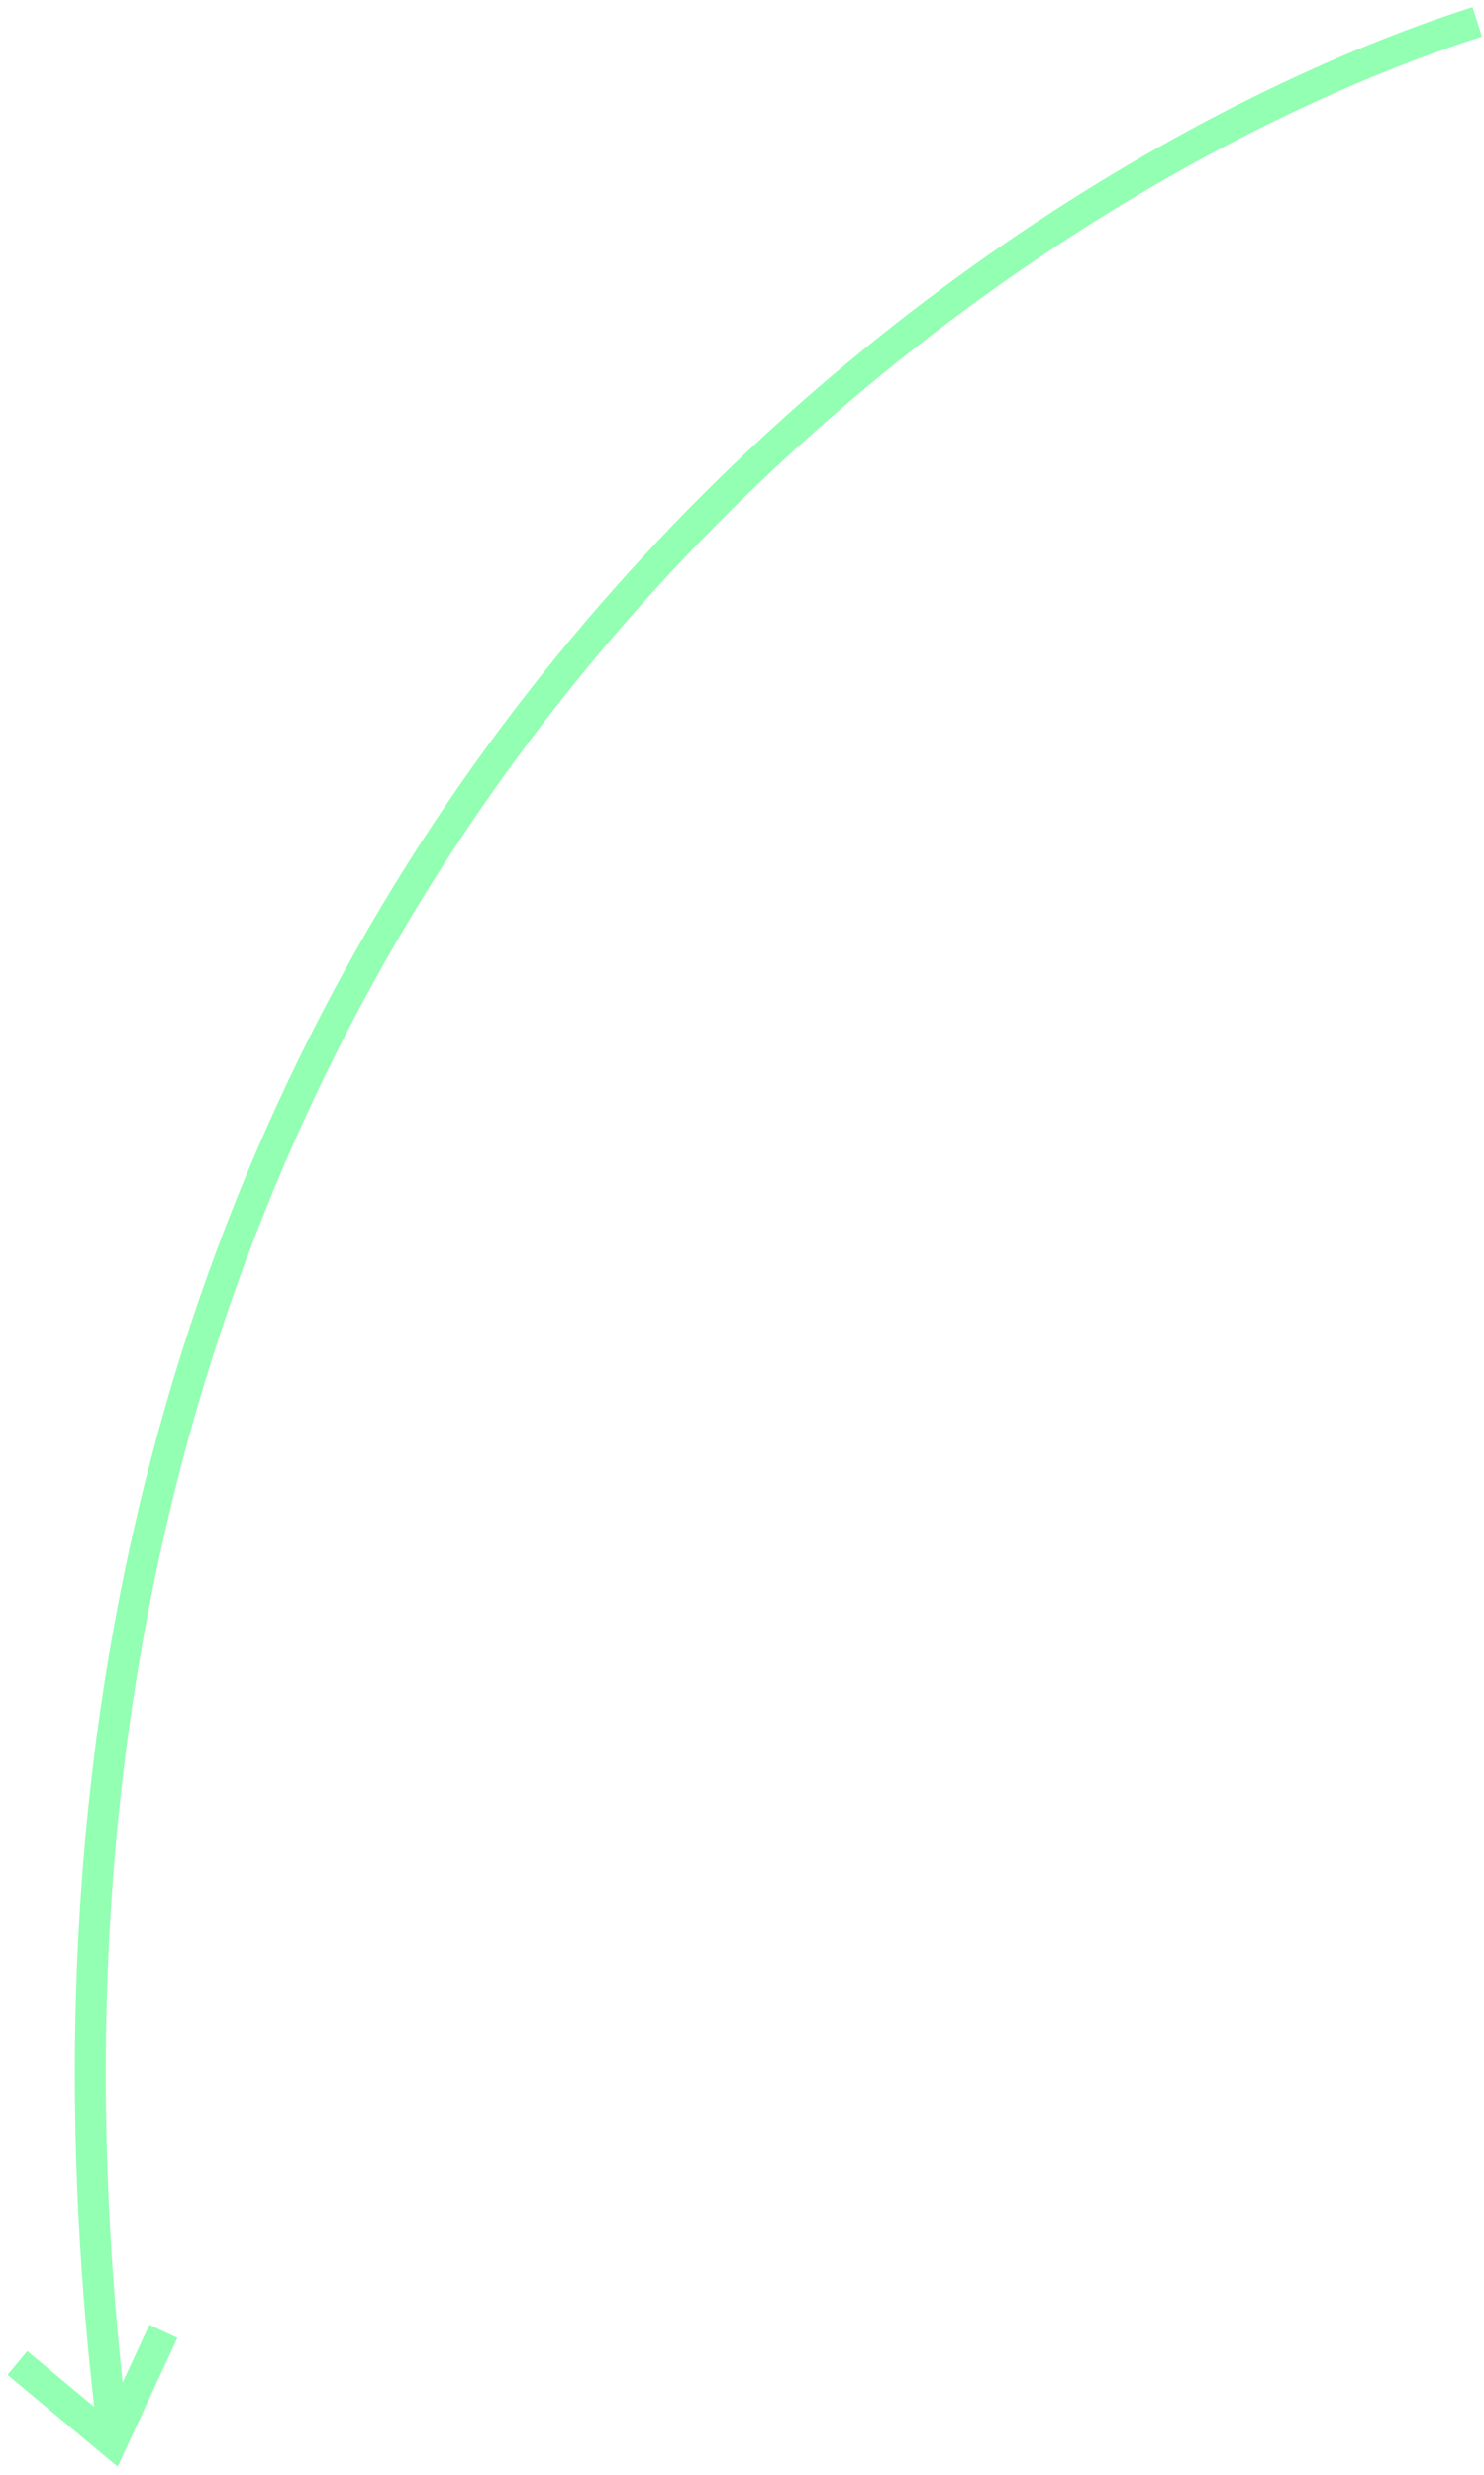 <svg width="144" height="240" viewBox="0 0 144 240" fill="none" xmlns="http://www.w3.org/2000/svg">
<path d="M143.345 2.116C91.787 18.579 -6.889 88.26 10.876 235.278" stroke="#92FFB2" stroke-width="3"/>
<path d="M1.687 229.152L10.876 236.809L15.853 226.089" stroke="#92FFB2" stroke-width="3"/>
</svg>
